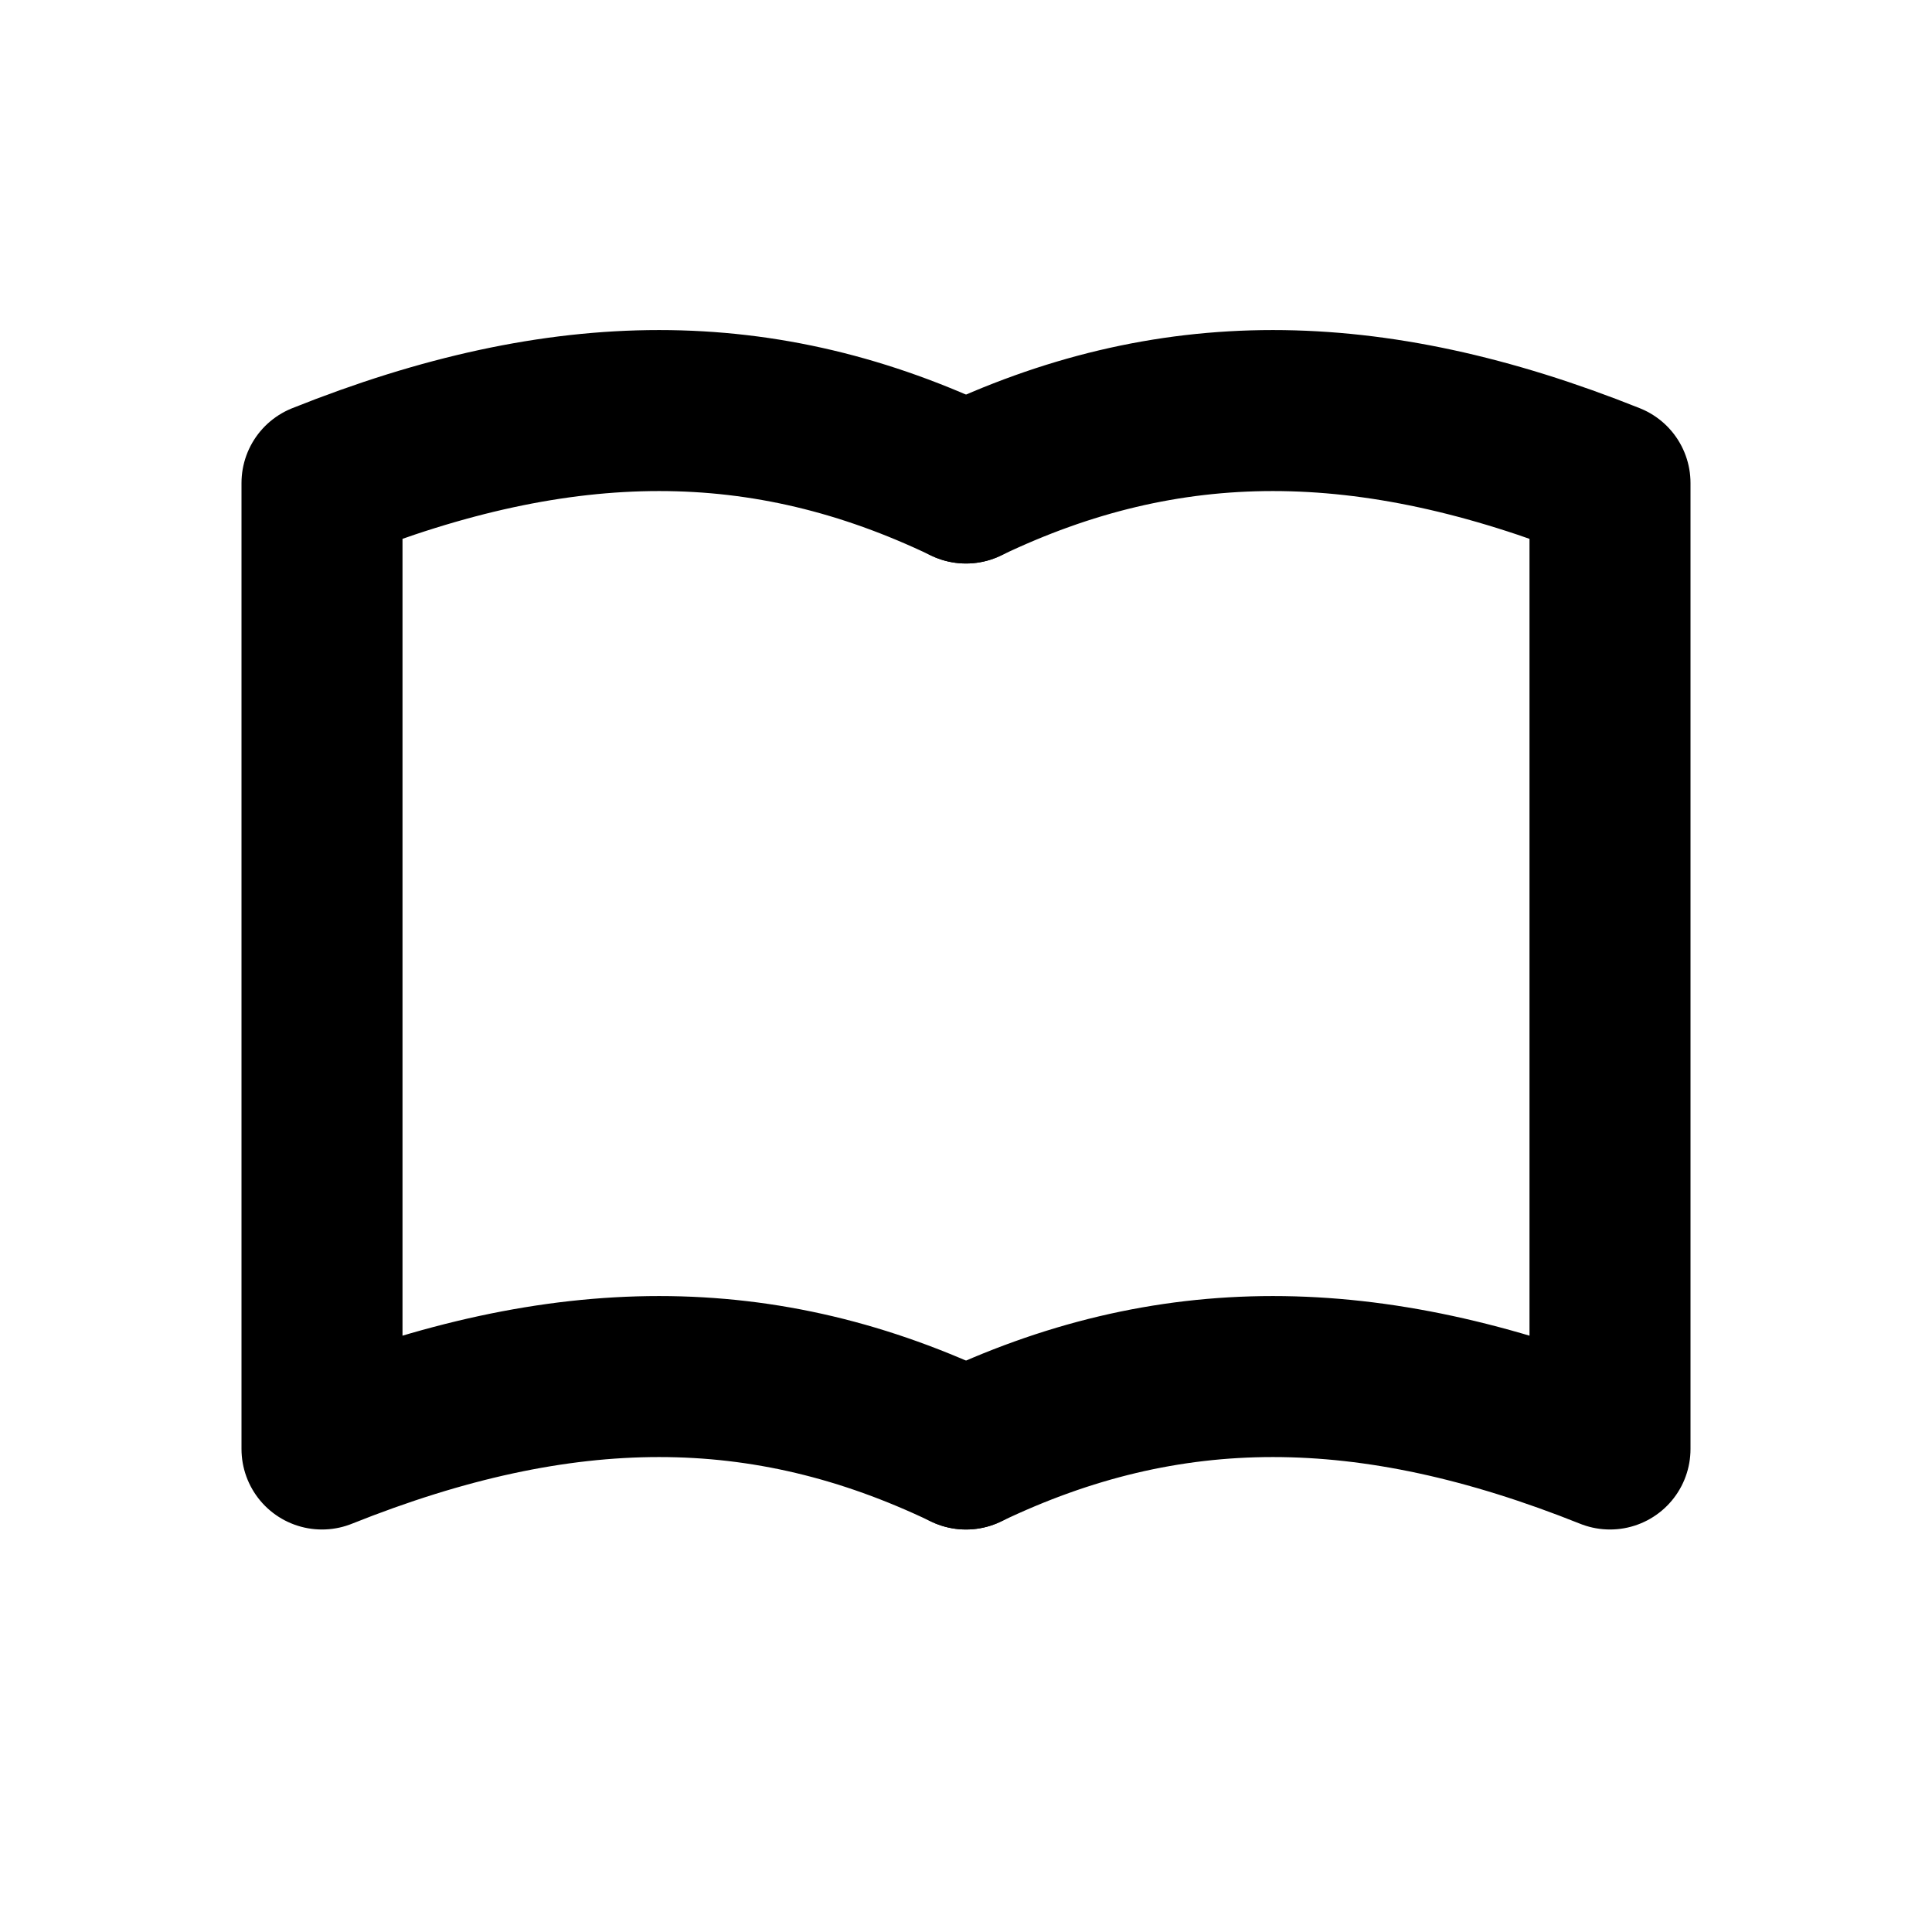 <svg xmlns="http://www.w3.org/2000/svg" width="24" height="24" viewBox="0 0 24 24"
     fill="none" stroke="#000" stroke-width="2" stroke-linecap="round" stroke-linejoin="round">
  <path d="M12 6c-2.5-1.2-5-1.2-8 0v12c3-1.2 5.5-1.2 8 0"/>
  <path d="M12 6c2.5-1.2 5-1.2 8 0v12c-3-1.2-5.5-1.2-8 0"/>
</svg>
